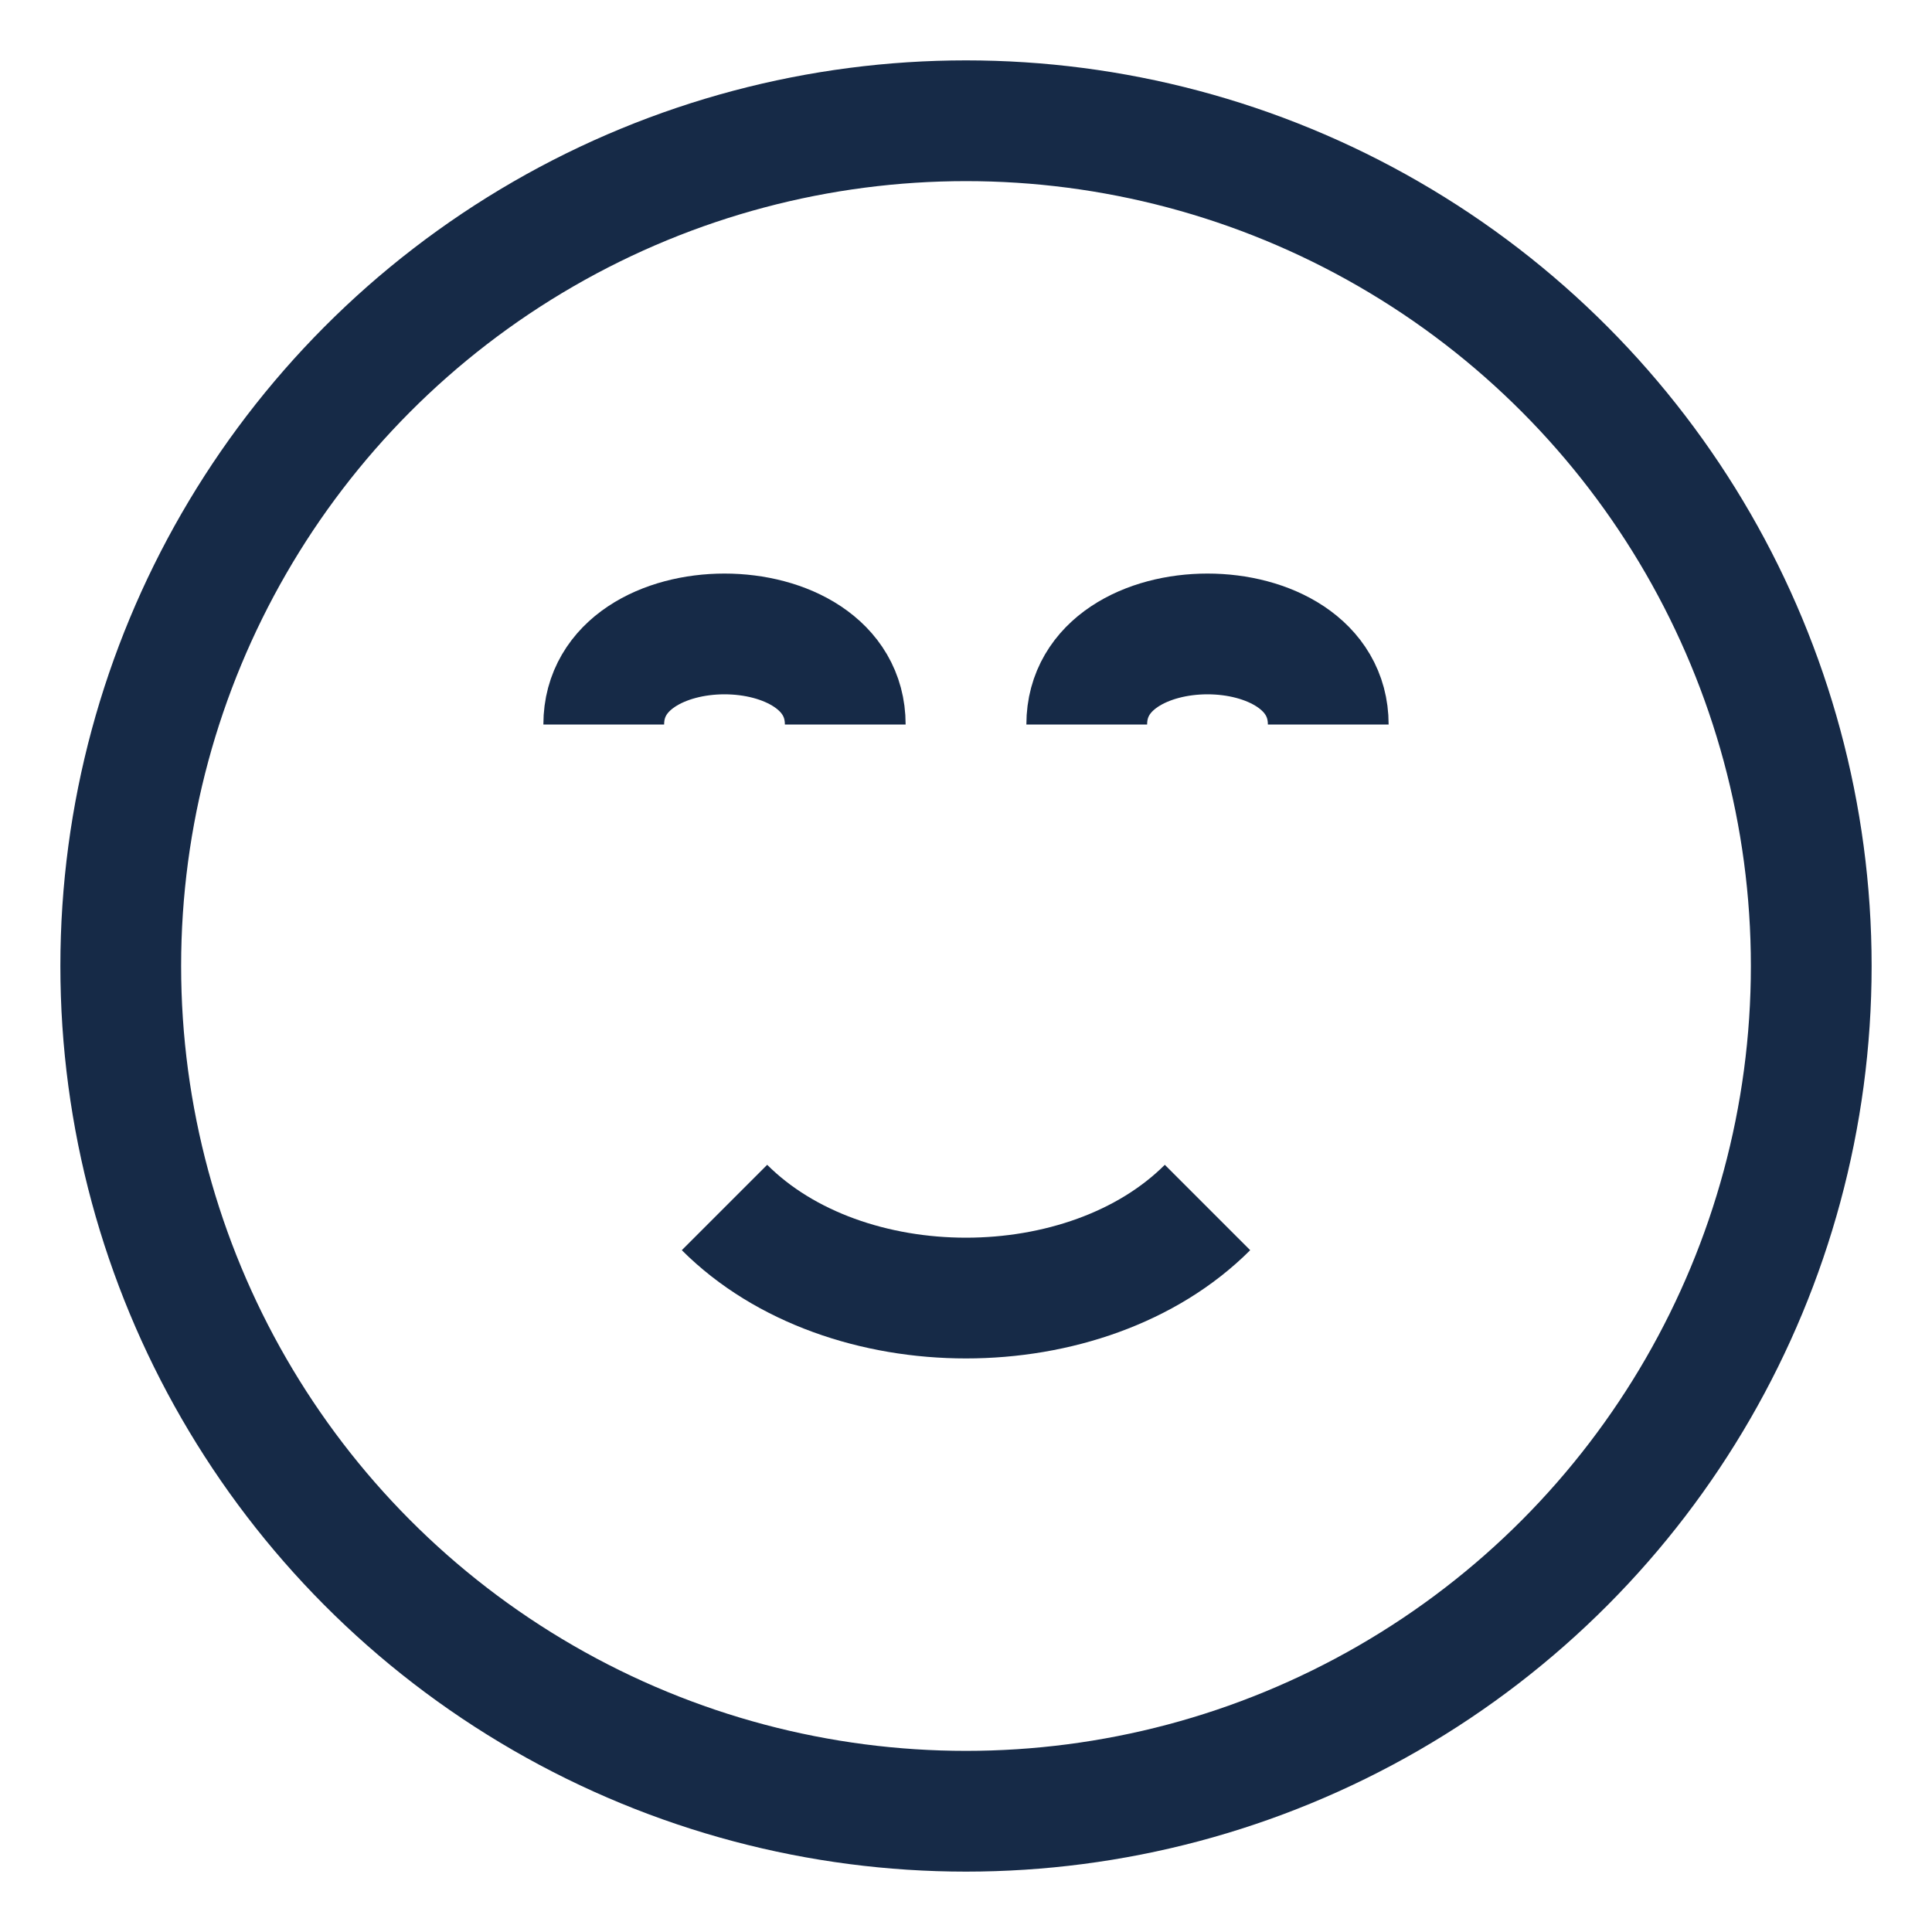 <svg width="32" height="32" viewBox="0 0 32 32" fill="none" xmlns="http://www.w3.org/2000/svg">
    <circle cx="16" cy="16" r="14" stroke="#162A47" stroke-width="2"/>
    <path d="M10 12 C10 10, 14 10, 14 12" stroke="#162A47" stroke-width="2" fill="none"/>
    <path d="M18 12 C18 10, 22 10, 22 12" stroke="#162A47" stroke-width="2" fill="none"/>
    <path d="M12 20 C14 22, 18 22, 20 20" stroke="#162A47" stroke-width="2" fill="none"/>
</svg>
